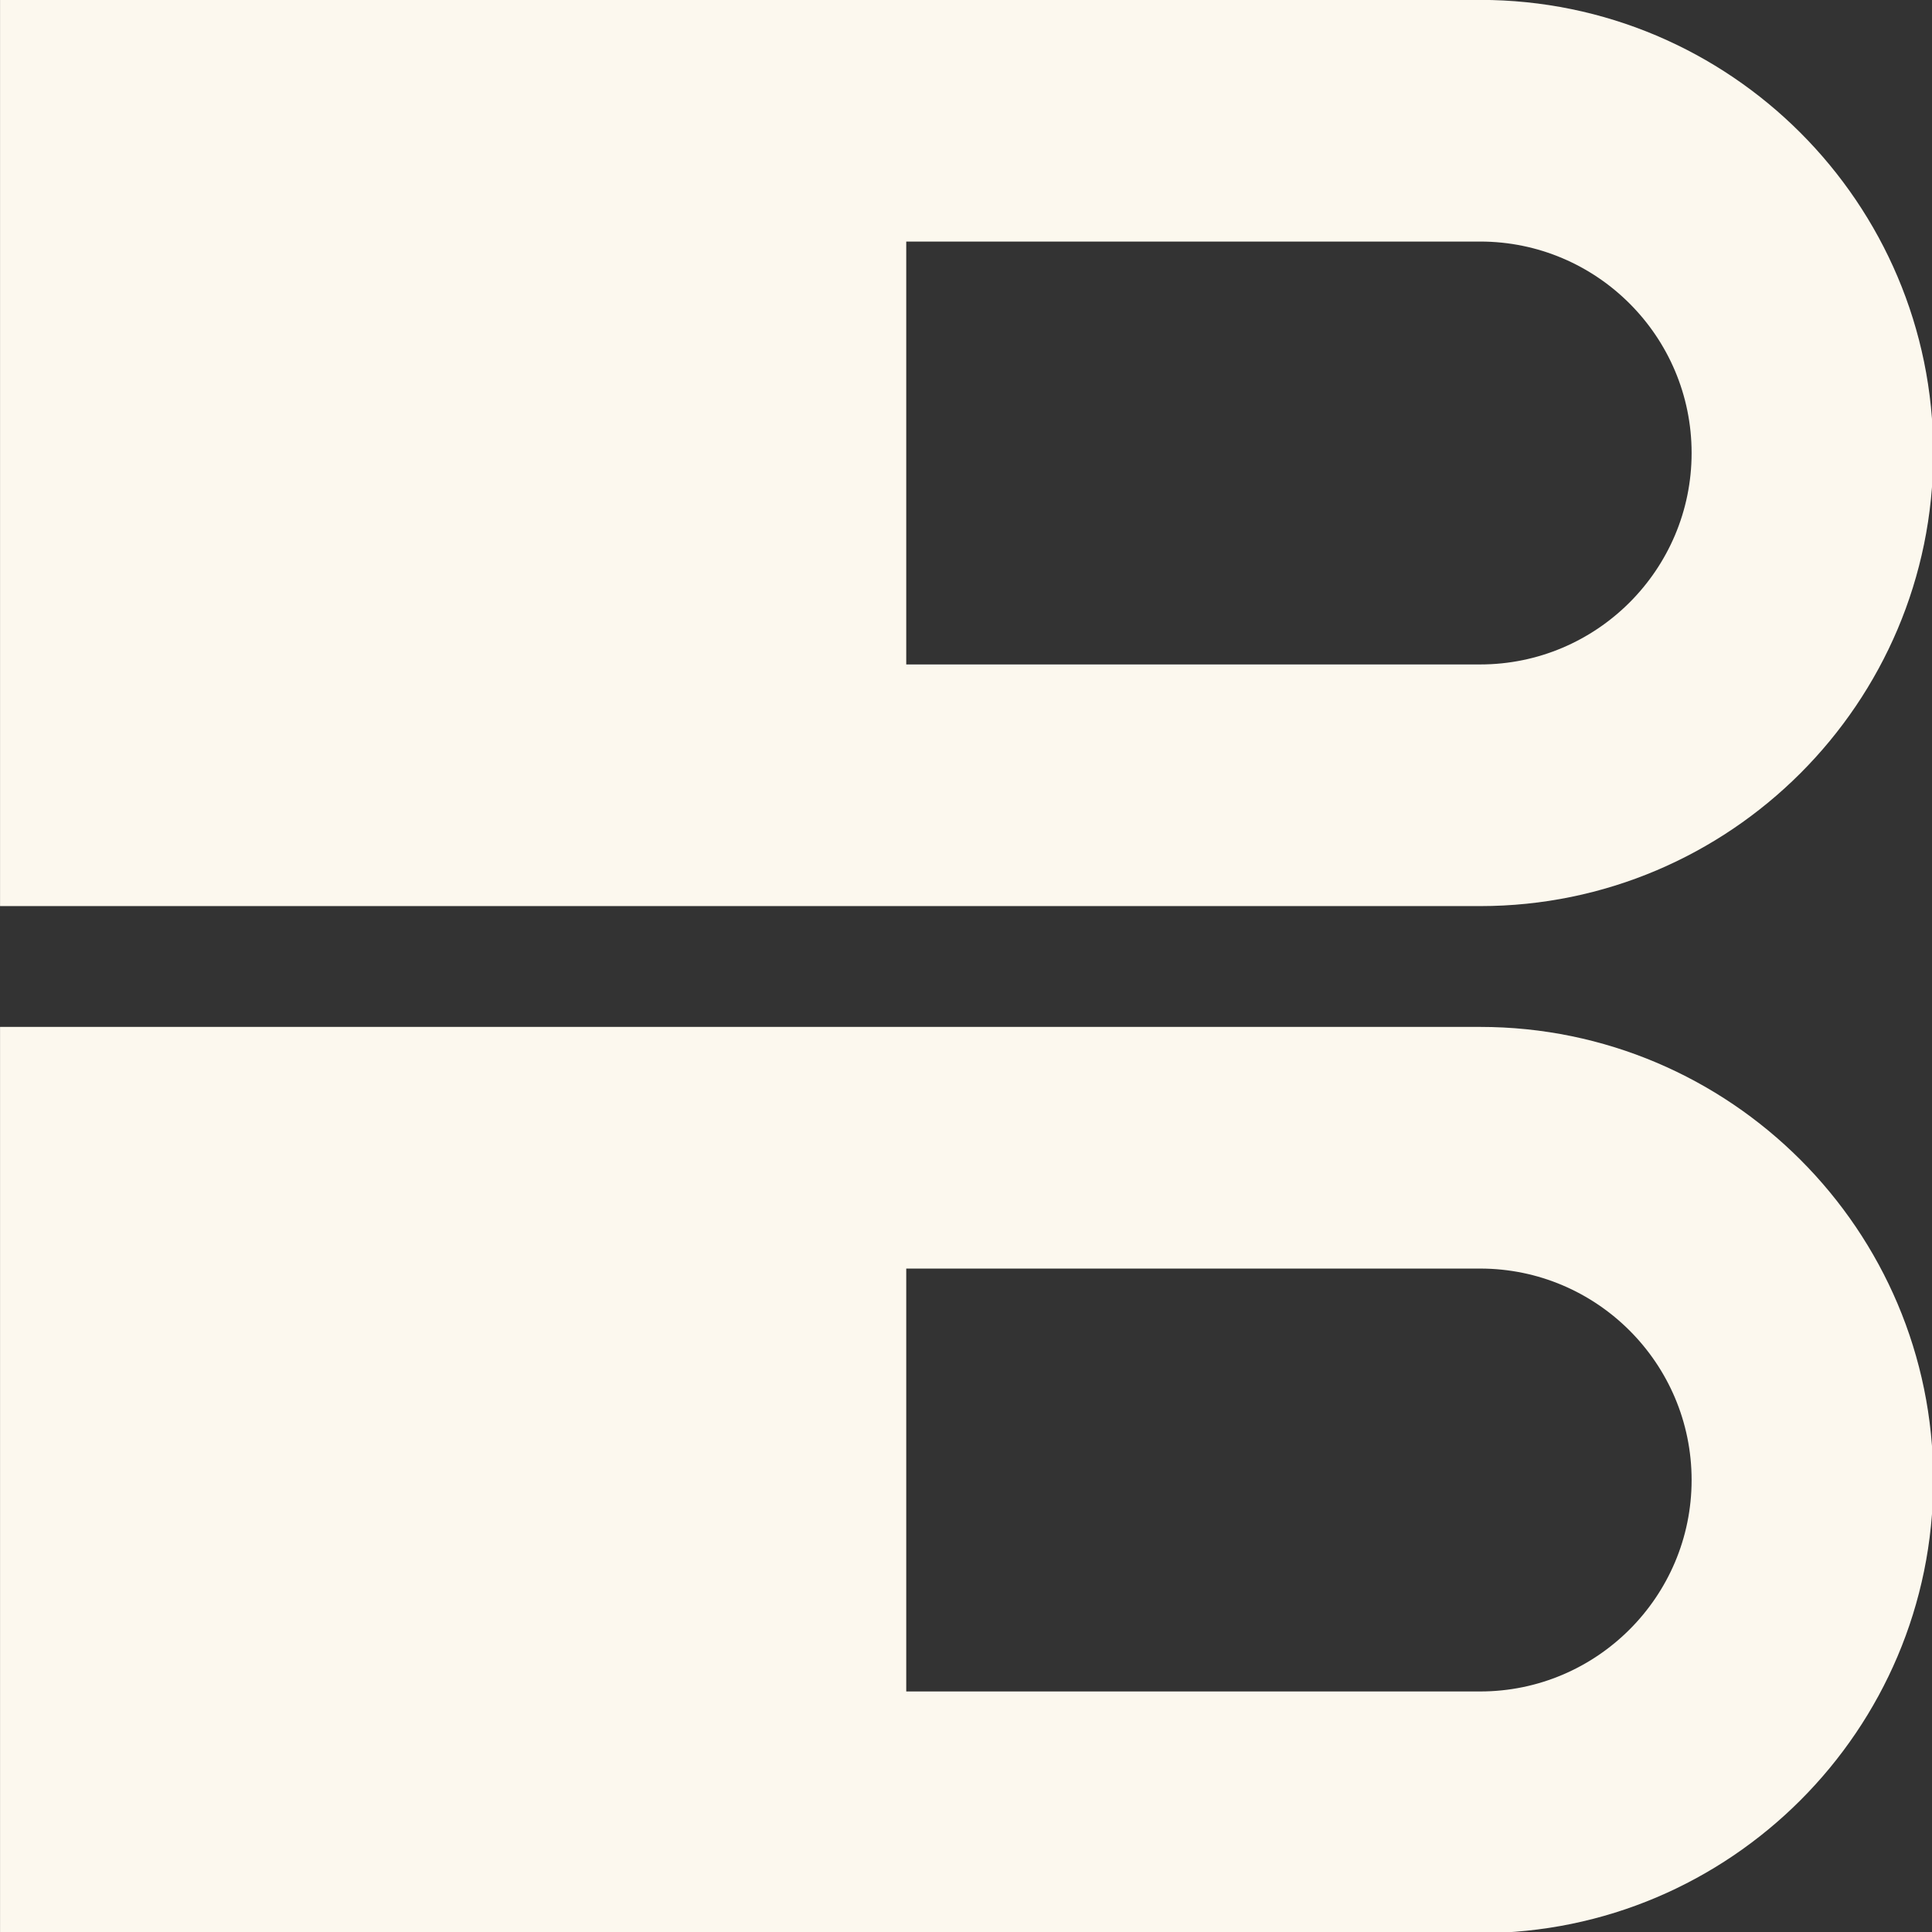 <?xml version="1.0" encoding="UTF-8" standalone="no"?>
<svg
   xmlns:dc="http://purl.org/dc/elements/1.1/"
   xmlns:cc="http://creativecommons.org/ns#"
   xmlns:rdf="http://www.w3.org/1999/02/22-rdf-syntax-ns#"
   xmlns:svg="http://www.w3.org/2000/svg"
   xmlns="http://www.w3.org/2000/svg"
   xmlns:sodipodi="http://sodipodi.sourceforge.net/DTD/sodipodi-0.dtd"
   xmlns:inkscape="http://www.inkscape.org/namespaces/inkscape"
   inkscape:export-ydpi="8.4375"
   inkscape:export-xdpi="8.4375"
   inkscape:export-filename="C:\Users\bseremes\Downloads\bs-logo-logo-simple-fcf8ee.png"
   width="180.622mm"
   height="180.622mm"
   viewBox="0 0 180.622 180.622"
   version="1.1"
   id="svg8"
   inkscape:version="1.0 (4035a4fb49, 2020-05-01)"
   sodipodi:docname="bs-logo-simple.svg">
  <rect x="0" y="0" width="180.622" height="180.622" fill="#333333" stroke="none"/>
  <defs
     id="defs2" />
  <sodipodi:namedview
     id="base"
     pagecolor="#ffffff"
     bordercolor="#666666"
     borderopacity="1.0"
     inkscape:pageopacity="0.0"
     inkscape:pageshadow="2"
     inkscape:zoom="0.175"
     inkscape:cx="-215.57539"
     inkscape:cy="246.96104"
     inkscape:document-units="mm"
     inkscape:current-layer="g847"
     inkscape:document-rotation="0"
     showgrid="false"
     fit-margin-top="0"
     fit-margin-left="0"
     fit-margin-right="0"
     fit-margin-bottom="0"
     inkscape:window-width="1920"
     inkscape:window-height="1057"
     inkscape:window-x="-8"
     inkscape:window-y="-8"
     inkscape:window-maximized="1" />
  <g
     inkscape:label="Calque 1"
     inkscape:groupmode="layer"
     id="layer1"
     transform="translate(-18.193,-44.652)">
    <g
       id="g847"
       transform="matrix(0.353,0,0,0.353,11.742,59.367)">
      <path
         id="path833"
         fill="#48c8ef"
         d="M 410.286,-41.713 H 18.286 V 198.288 H 410.286 c 66.176,0 120,-53.824 120,-120 0,-66.176 -53.824,-120 -120,-120 z m 0,176.001 H 258.288 l 8e-5,-112 h 151.998 c 30.879,0 56,25.121 56,56 0,30.879 -25.121,56 -56,56 z"
         style="fill:#fcf8ee;fill-opacity:1;stroke:none;stroke-width:0;stroke-miterlimit:4;stroke-dasharray:none"
         sodipodi:nodetypes="sccssssccsss" />
      <path
         id="path835"
         fill="#24b2d3"
         d="M 410.286,230.286 H 18.286 v 240 H 410.286 c 66.176,0 120,-53.824 120,-120 0,-66.176 -53.824,-120 -120,-120 z m 0,176 H 258.288 v -112 h 151.998 c 30.879,0 56,25.121 56,56 0,30.879 -25.121,56 -56,56 z"
         style="fill:#fcf8ee;fill-opacity:1;stroke:none;stroke-width:0;stroke-miterlimit:4;stroke-dasharray:none"
         sodipodi:nodetypes="sccssssccsss" />
    </g>
  </g>
</svg>
